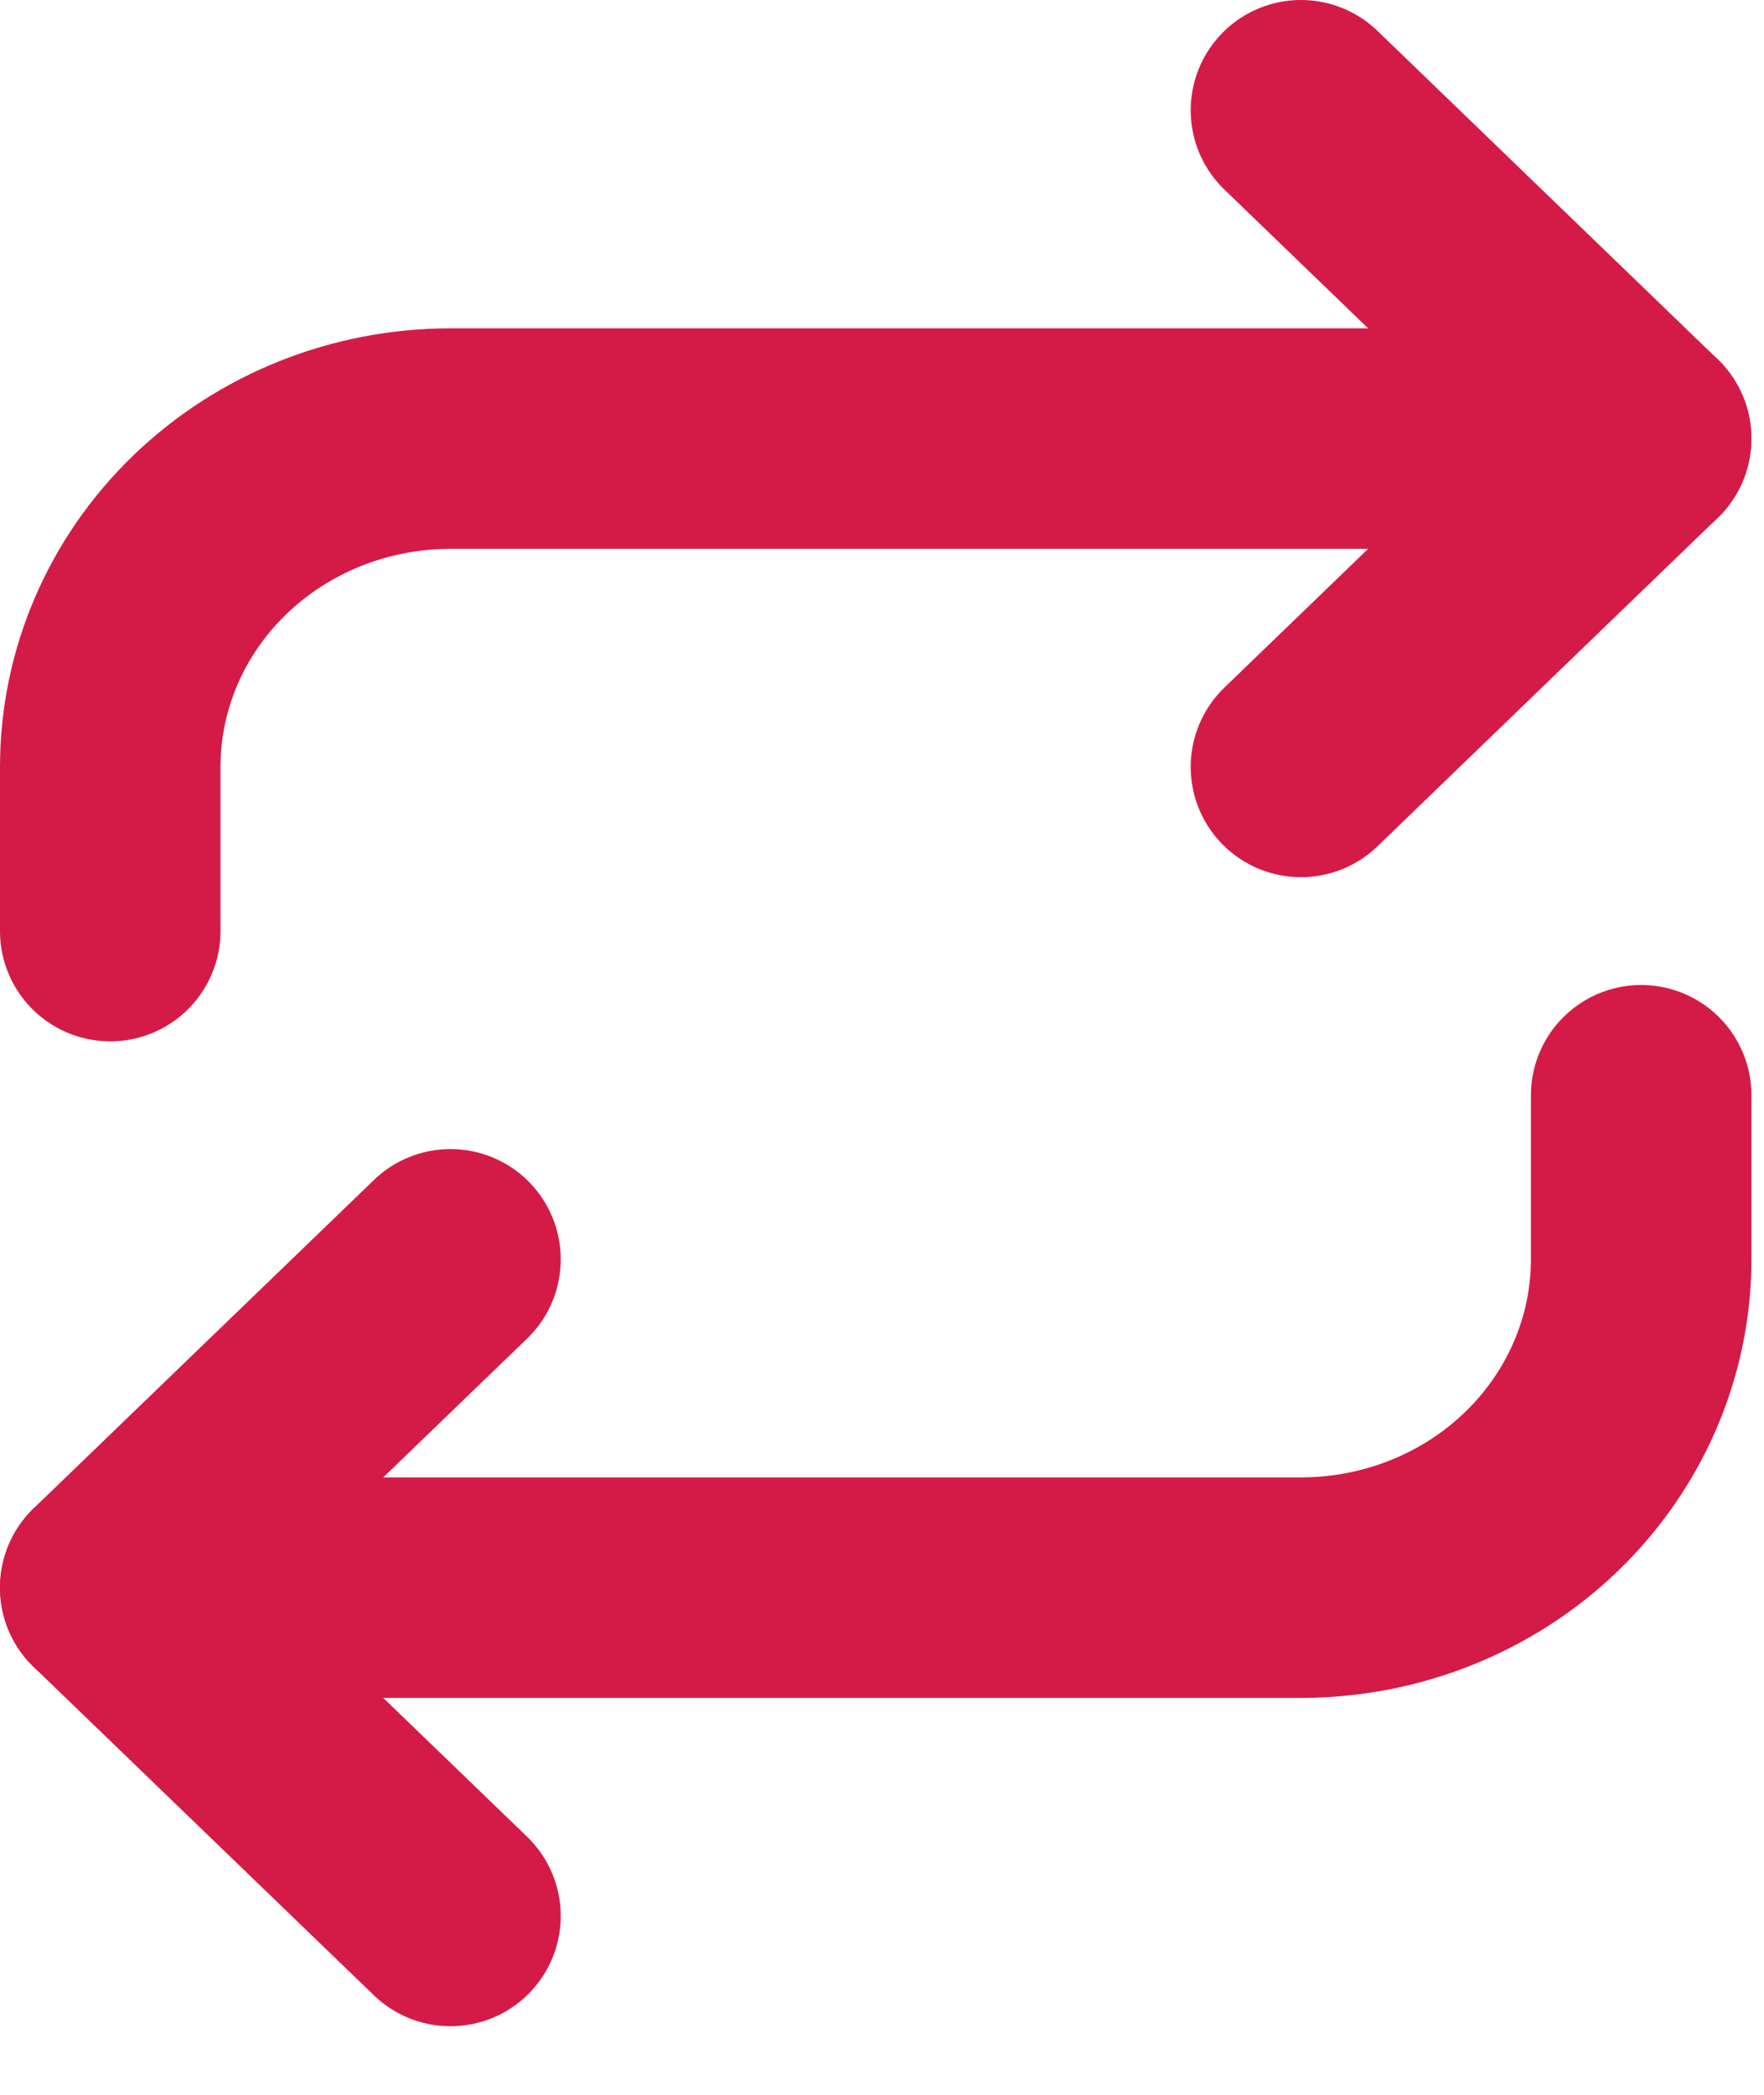 <svg width="16" height="19" viewBox="0 0 16 19" fill="none" xmlns="http://www.w3.org/2000/svg">
<path d="M11.8 1L14.885 3.978L11.8 6.956" stroke="#D41B47" stroke-width="2" stroke-linecap="round" stroke-linejoin="round"/>
<path d="M1 8.445V6.956C1 6.166 1.325 5.408 1.904 4.85C2.482 4.292 3.267 3.978 4.086 3.978H14.886" stroke="#D41B47" stroke-width="2" stroke-linecap="round" stroke-linejoin="round"/>
<path d="M4.086 17.378L1 14.4L4.086 11.422" stroke="#D41B47" stroke-width="2" stroke-linecap="round" stroke-linejoin="round"/>
<path d="M14.886 9.934V11.422C14.886 12.212 14.56 12.97 13.982 13.528C13.403 14.087 12.618 14.4 11.8 14.4H1" stroke="#D41B47" stroke-width="2" stroke-linecap="round" stroke-linejoin="round"/>
</svg>
